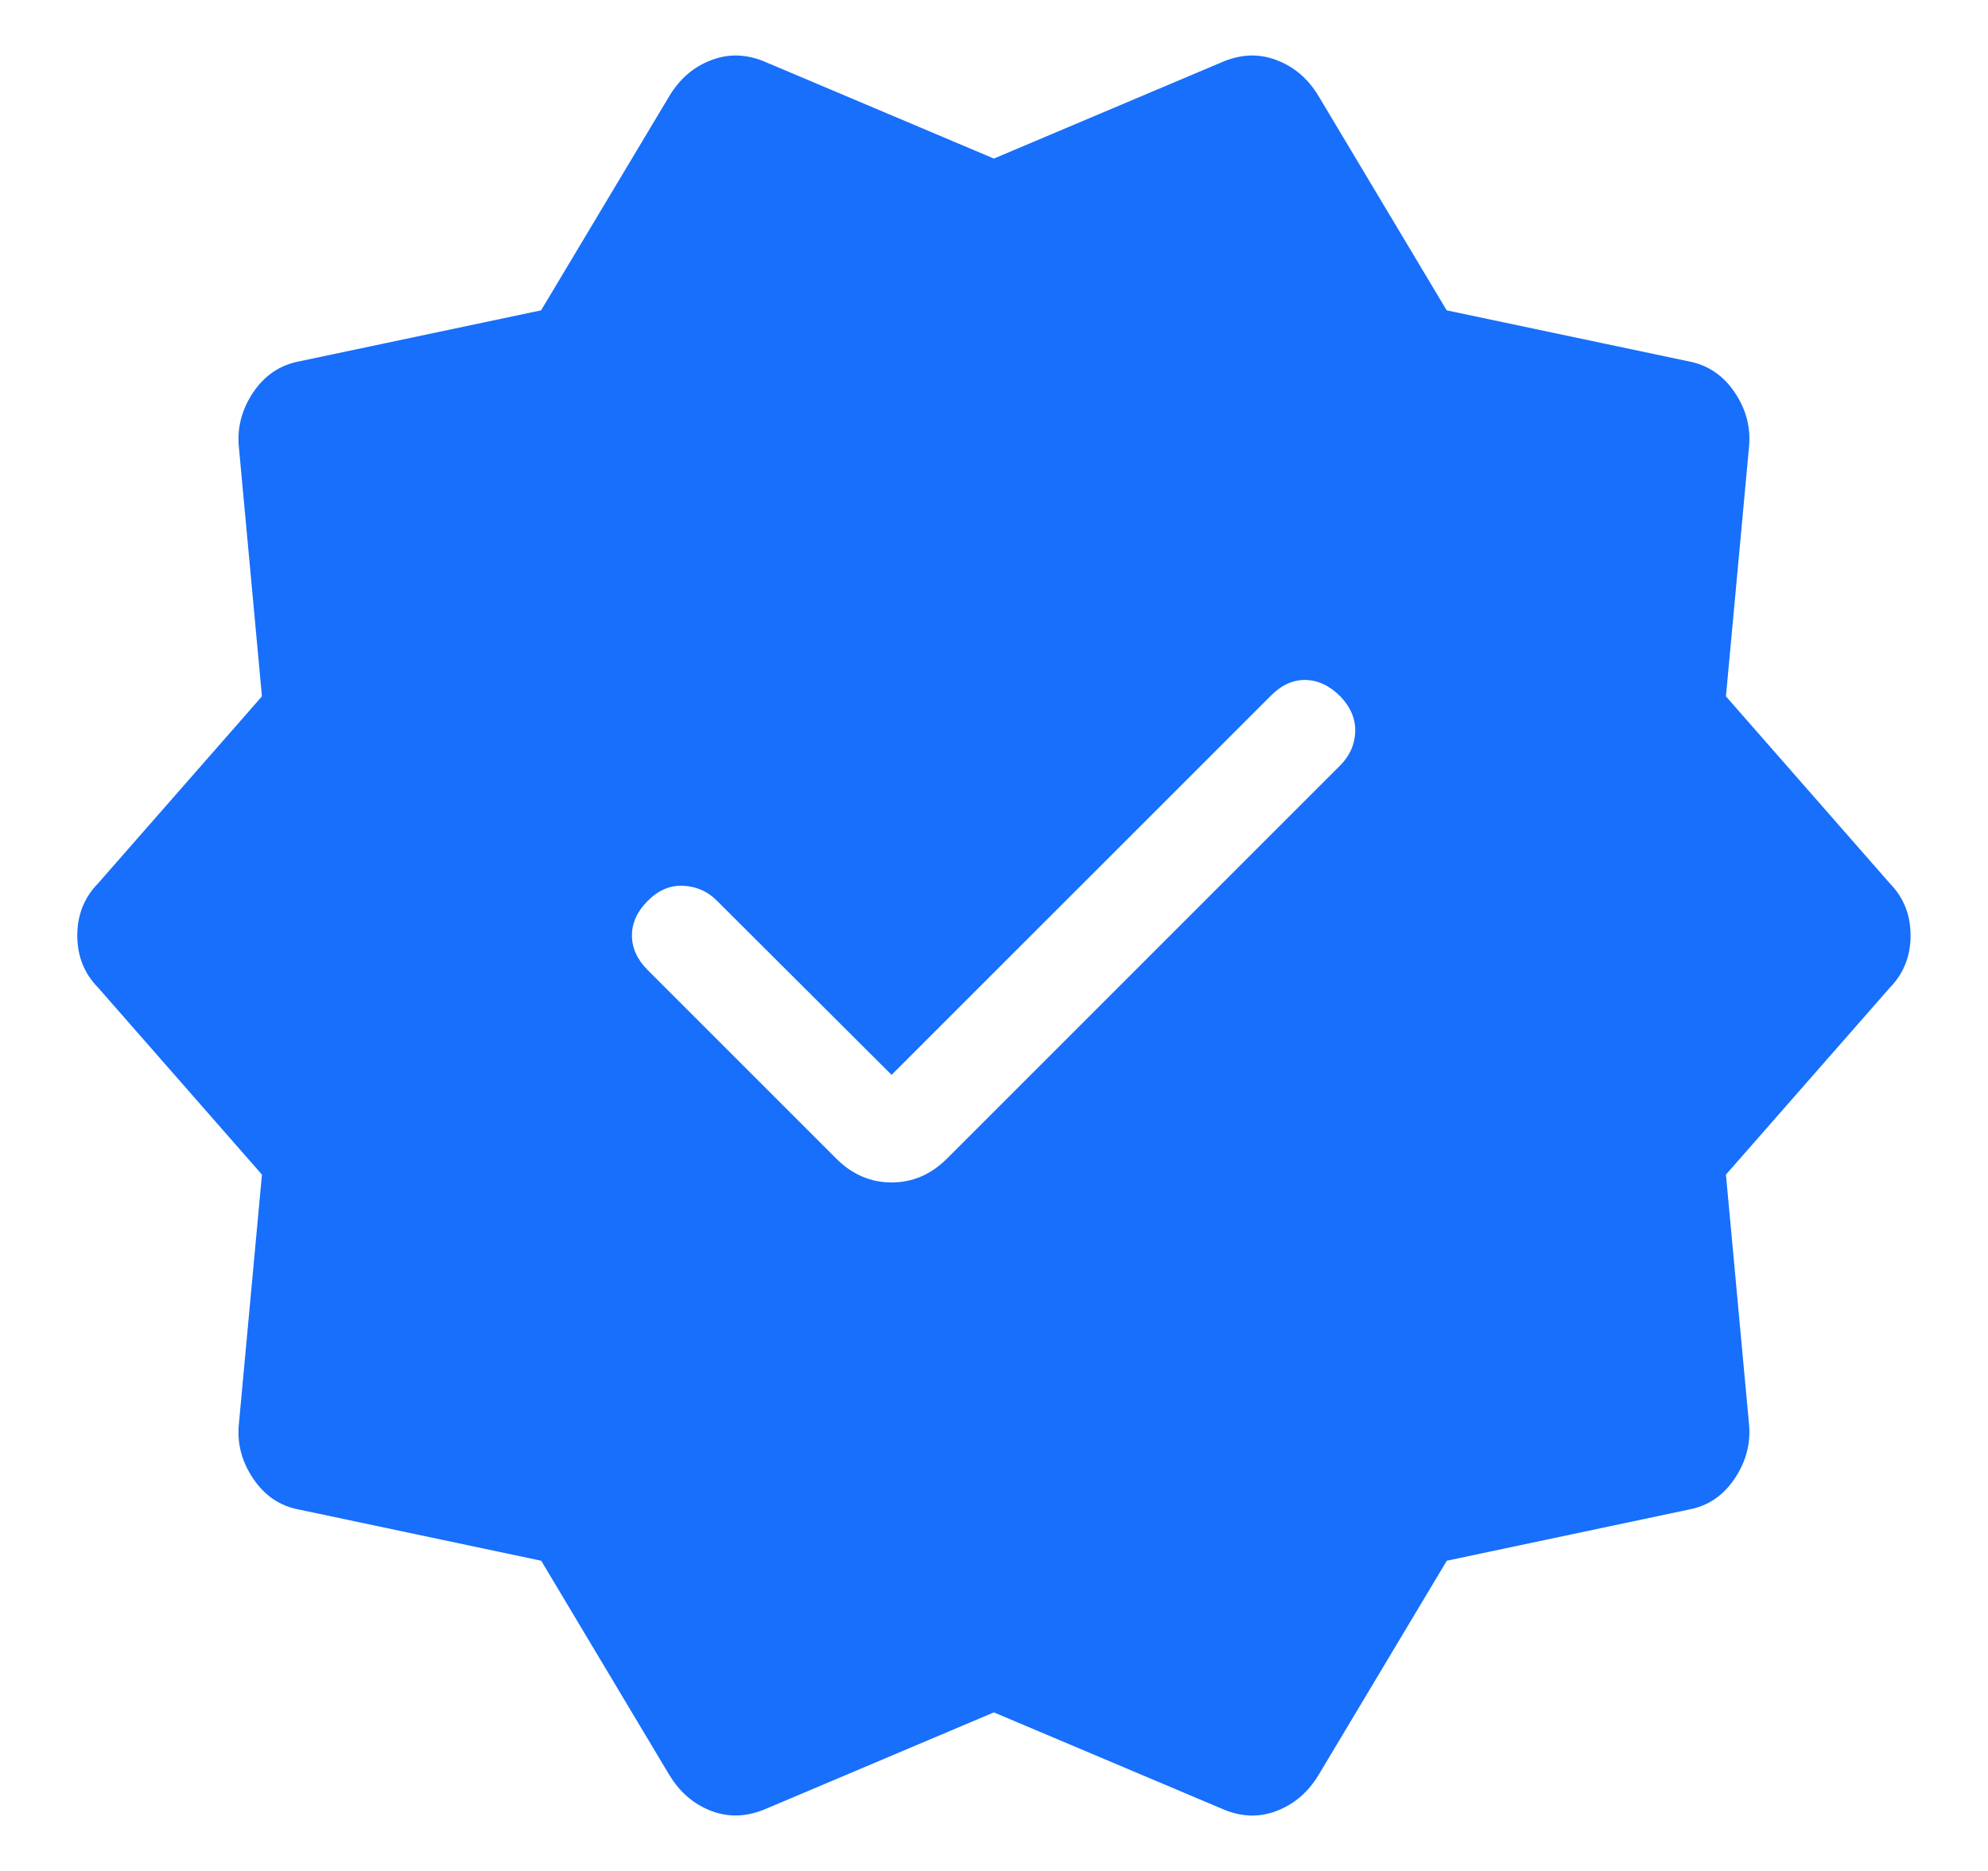 <svg width="17" height="16" viewBox="0 0 17 16" fill="none" xmlns="http://www.w3.org/2000/svg">
<path d="M7.624 9.192L6.128 7.7C6.05 7.622 5.955 7.581 5.844 7.575C5.731 7.569 5.629 7.613 5.538 7.705C5.449 7.794 5.404 7.892 5.404 8C5.404 8.108 5.449 8.206 5.538 8.295L7.153 9.91C7.288 10.044 7.445 10.112 7.624 10.112C7.804 10.112 7.961 10.044 8.096 9.91L11.461 6.545C11.542 6.464 11.585 6.368 11.589 6.258C11.592 6.148 11.55 6.047 11.461 5.955C11.37 5.863 11.27 5.817 11.164 5.815C11.057 5.813 10.958 5.858 10.867 5.95L7.624 9.192ZM5.724 15.18L4.628 13.347L2.56 12.91C2.395 12.88 2.263 12.791 2.164 12.643C2.066 12.497 2.026 12.341 2.043 12.175L2.24 10.045L0.838 8.445C0.72 8.325 0.661 8.176 0.661 8C0.661 7.824 0.72 7.676 0.838 7.555L2.24 5.955L2.043 3.826C2.026 3.66 2.067 3.503 2.164 3.357C2.263 3.21 2.395 3.121 2.56 3.09L4.627 2.654L5.724 0.821C5.814 0.672 5.934 0.569 6.086 0.513C6.238 0.455 6.395 0.463 6.557 0.535L8.499 1.356L10.441 0.535C10.604 0.463 10.761 0.455 10.913 0.513C11.065 0.569 11.185 0.672 11.275 0.821L12.371 2.654L14.439 3.09C14.604 3.121 14.736 3.21 14.835 3.357C14.933 3.503 14.973 3.66 14.956 3.826L14.759 5.955L16.161 7.555C16.279 7.676 16.338 7.824 16.338 8C16.338 8.176 16.279 8.325 16.161 8.446L14.759 10.045L14.956 12.174C14.973 12.34 14.932 12.497 14.835 12.643C14.736 12.791 14.604 12.88 14.439 12.91L12.372 13.347L11.275 15.18C11.185 15.328 11.065 15.431 10.913 15.488C10.761 15.546 10.604 15.538 10.442 15.465L8.499 14.644L6.558 15.465C6.395 15.537 6.238 15.545 6.086 15.488C5.934 15.431 5.814 15.328 5.724 15.179" fill="#176FFB"/>
</svg>
